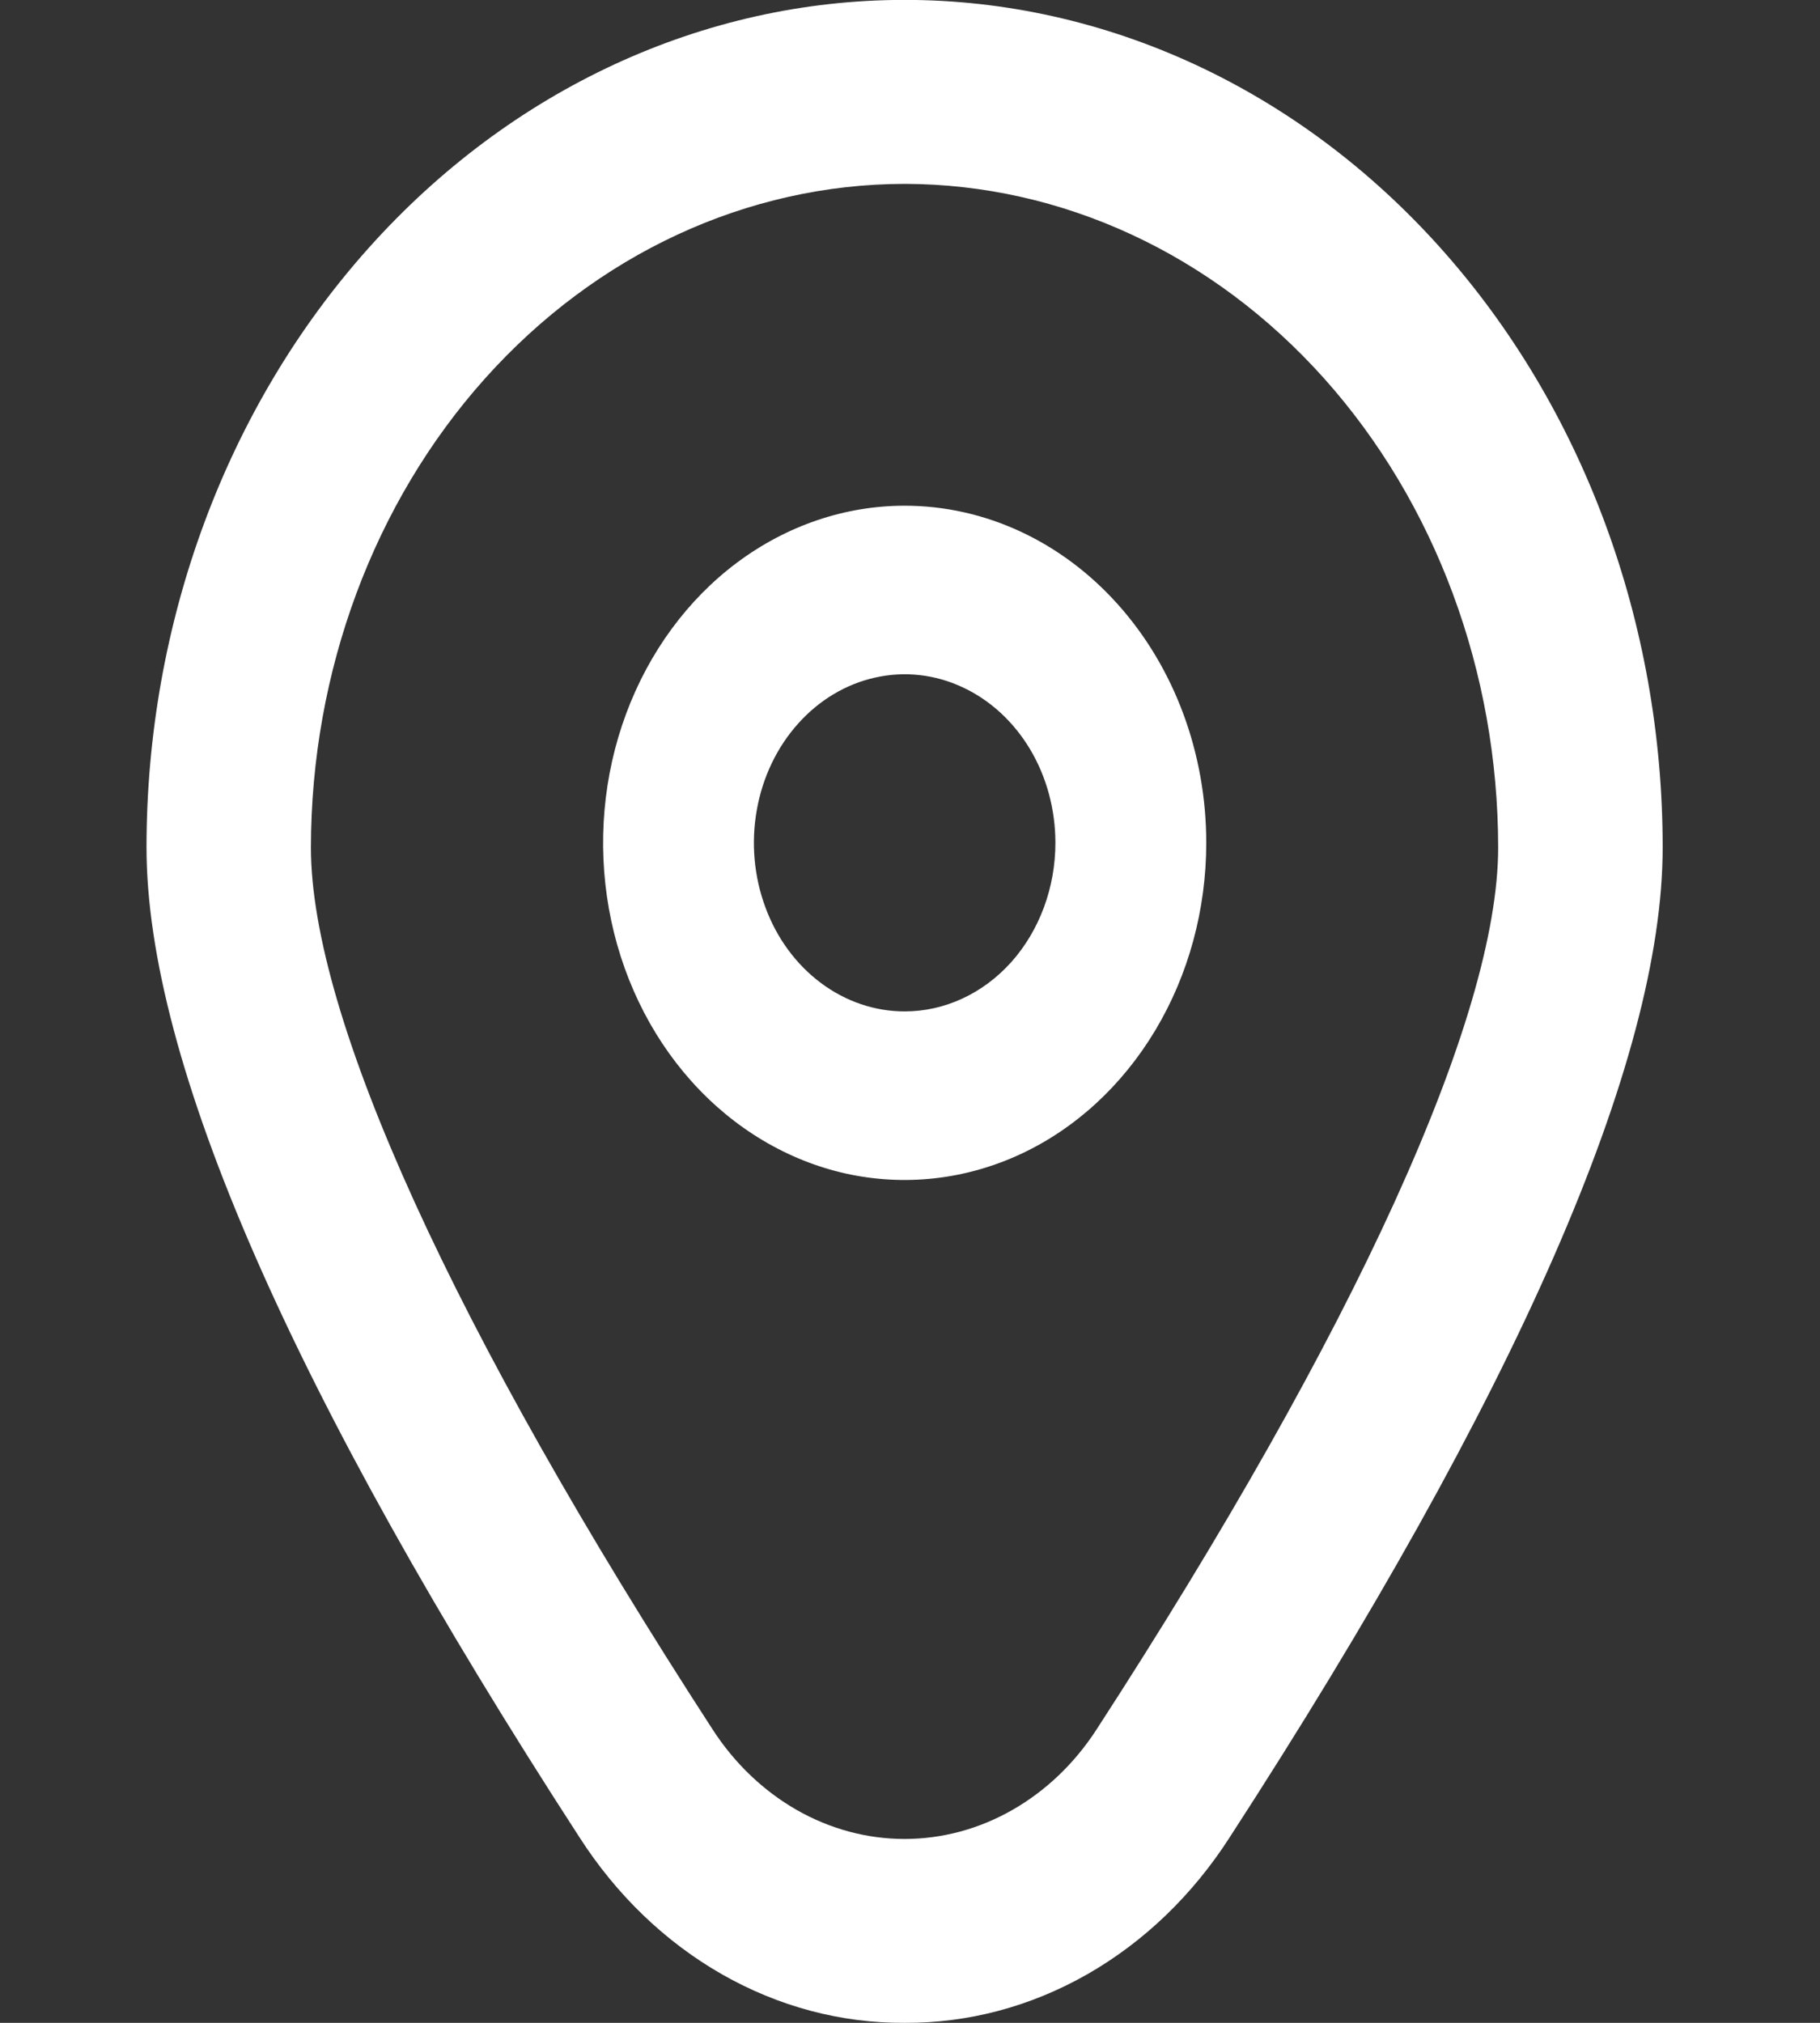 <svg width="18" height="20" viewBox="0 0 18 20" fill="none" xmlns="http://www.w3.org/2000/svg">
<rect x="0" y="0" width="18" height="20" fill="#333333" stroke="none"/>
<g clip-path="url(#clip0_1054_1397)">
<path d="M8.947 5C8.357 5 7.781 5.196 7.29 5.562C6.8 5.928 6.418 6.449 6.192 7.058C5.966 7.667 5.907 8.337 6.022 8.984C6.137 9.63 6.421 10.224 6.838 10.69C7.255 11.156 7.787 11.474 8.365 11.603C8.944 11.731 9.544 11.665 10.089 11.413C10.634 11.161 11.099 10.733 11.427 10.185C11.755 9.637 11.93 8.993 11.93 8.333C11.93 7.449 11.616 6.601 11.056 5.976C10.497 5.351 9.738 5 8.947 5ZM8.947 10C8.652 10 8.364 9.902 8.119 9.719C7.874 9.536 7.682 9.276 7.57 8.971C7.457 8.667 7.427 8.331 7.485 8.008C7.542 7.685 7.684 7.388 7.893 7.155C8.101 6.922 8.367 6.763 8.656 6.699C8.946 6.634 9.245 6.667 9.518 6.794C9.79 6.92 10.023 7.133 10.187 7.407C10.351 7.681 10.438 8.004 10.438 8.333C10.438 8.775 10.281 9.199 10.002 9.512C9.722 9.824 9.343 10 8.947 10Z" fill="white"/>
<path d="M8.946 20C8.319 20.004 7.699 19.839 7.14 19.52C6.581 19.201 6.098 18.737 5.732 18.167C2.89 13.786 1.449 10.493 1.449 8.378C1.449 6.155 2.239 4.024 3.645 2.453C5.051 0.881 6.958 -0.001 8.946 -0.001C10.935 -0.001 12.842 0.881 14.248 2.453C15.654 4.024 16.444 6.155 16.444 8.378C16.444 10.493 15.002 13.786 12.161 18.167C11.795 18.737 11.312 19.201 10.753 19.52C10.194 19.839 9.574 20.004 8.946 20ZM8.946 1.818C7.39 1.82 5.898 2.512 4.797 3.742C3.696 4.972 3.077 6.64 3.075 8.379C3.075 10.054 4.487 13.152 7.049 17.101C7.266 17.436 7.552 17.708 7.881 17.896C8.211 18.084 8.576 18.182 8.946 18.182C9.317 18.182 9.681 18.084 10.011 17.896C10.341 17.708 10.627 17.436 10.844 17.101C13.406 13.152 14.817 10.054 14.817 8.379C14.816 6.64 14.196 4.972 13.096 3.742C11.995 2.512 10.503 1.82 8.946 1.818Z" fill="white"/>
</g>
<defs>
<clipPath id="clip0_1054_1397">
<rect width="17.895" height="20" fill="white"/>
</clipPath>
</defs>
</svg>
